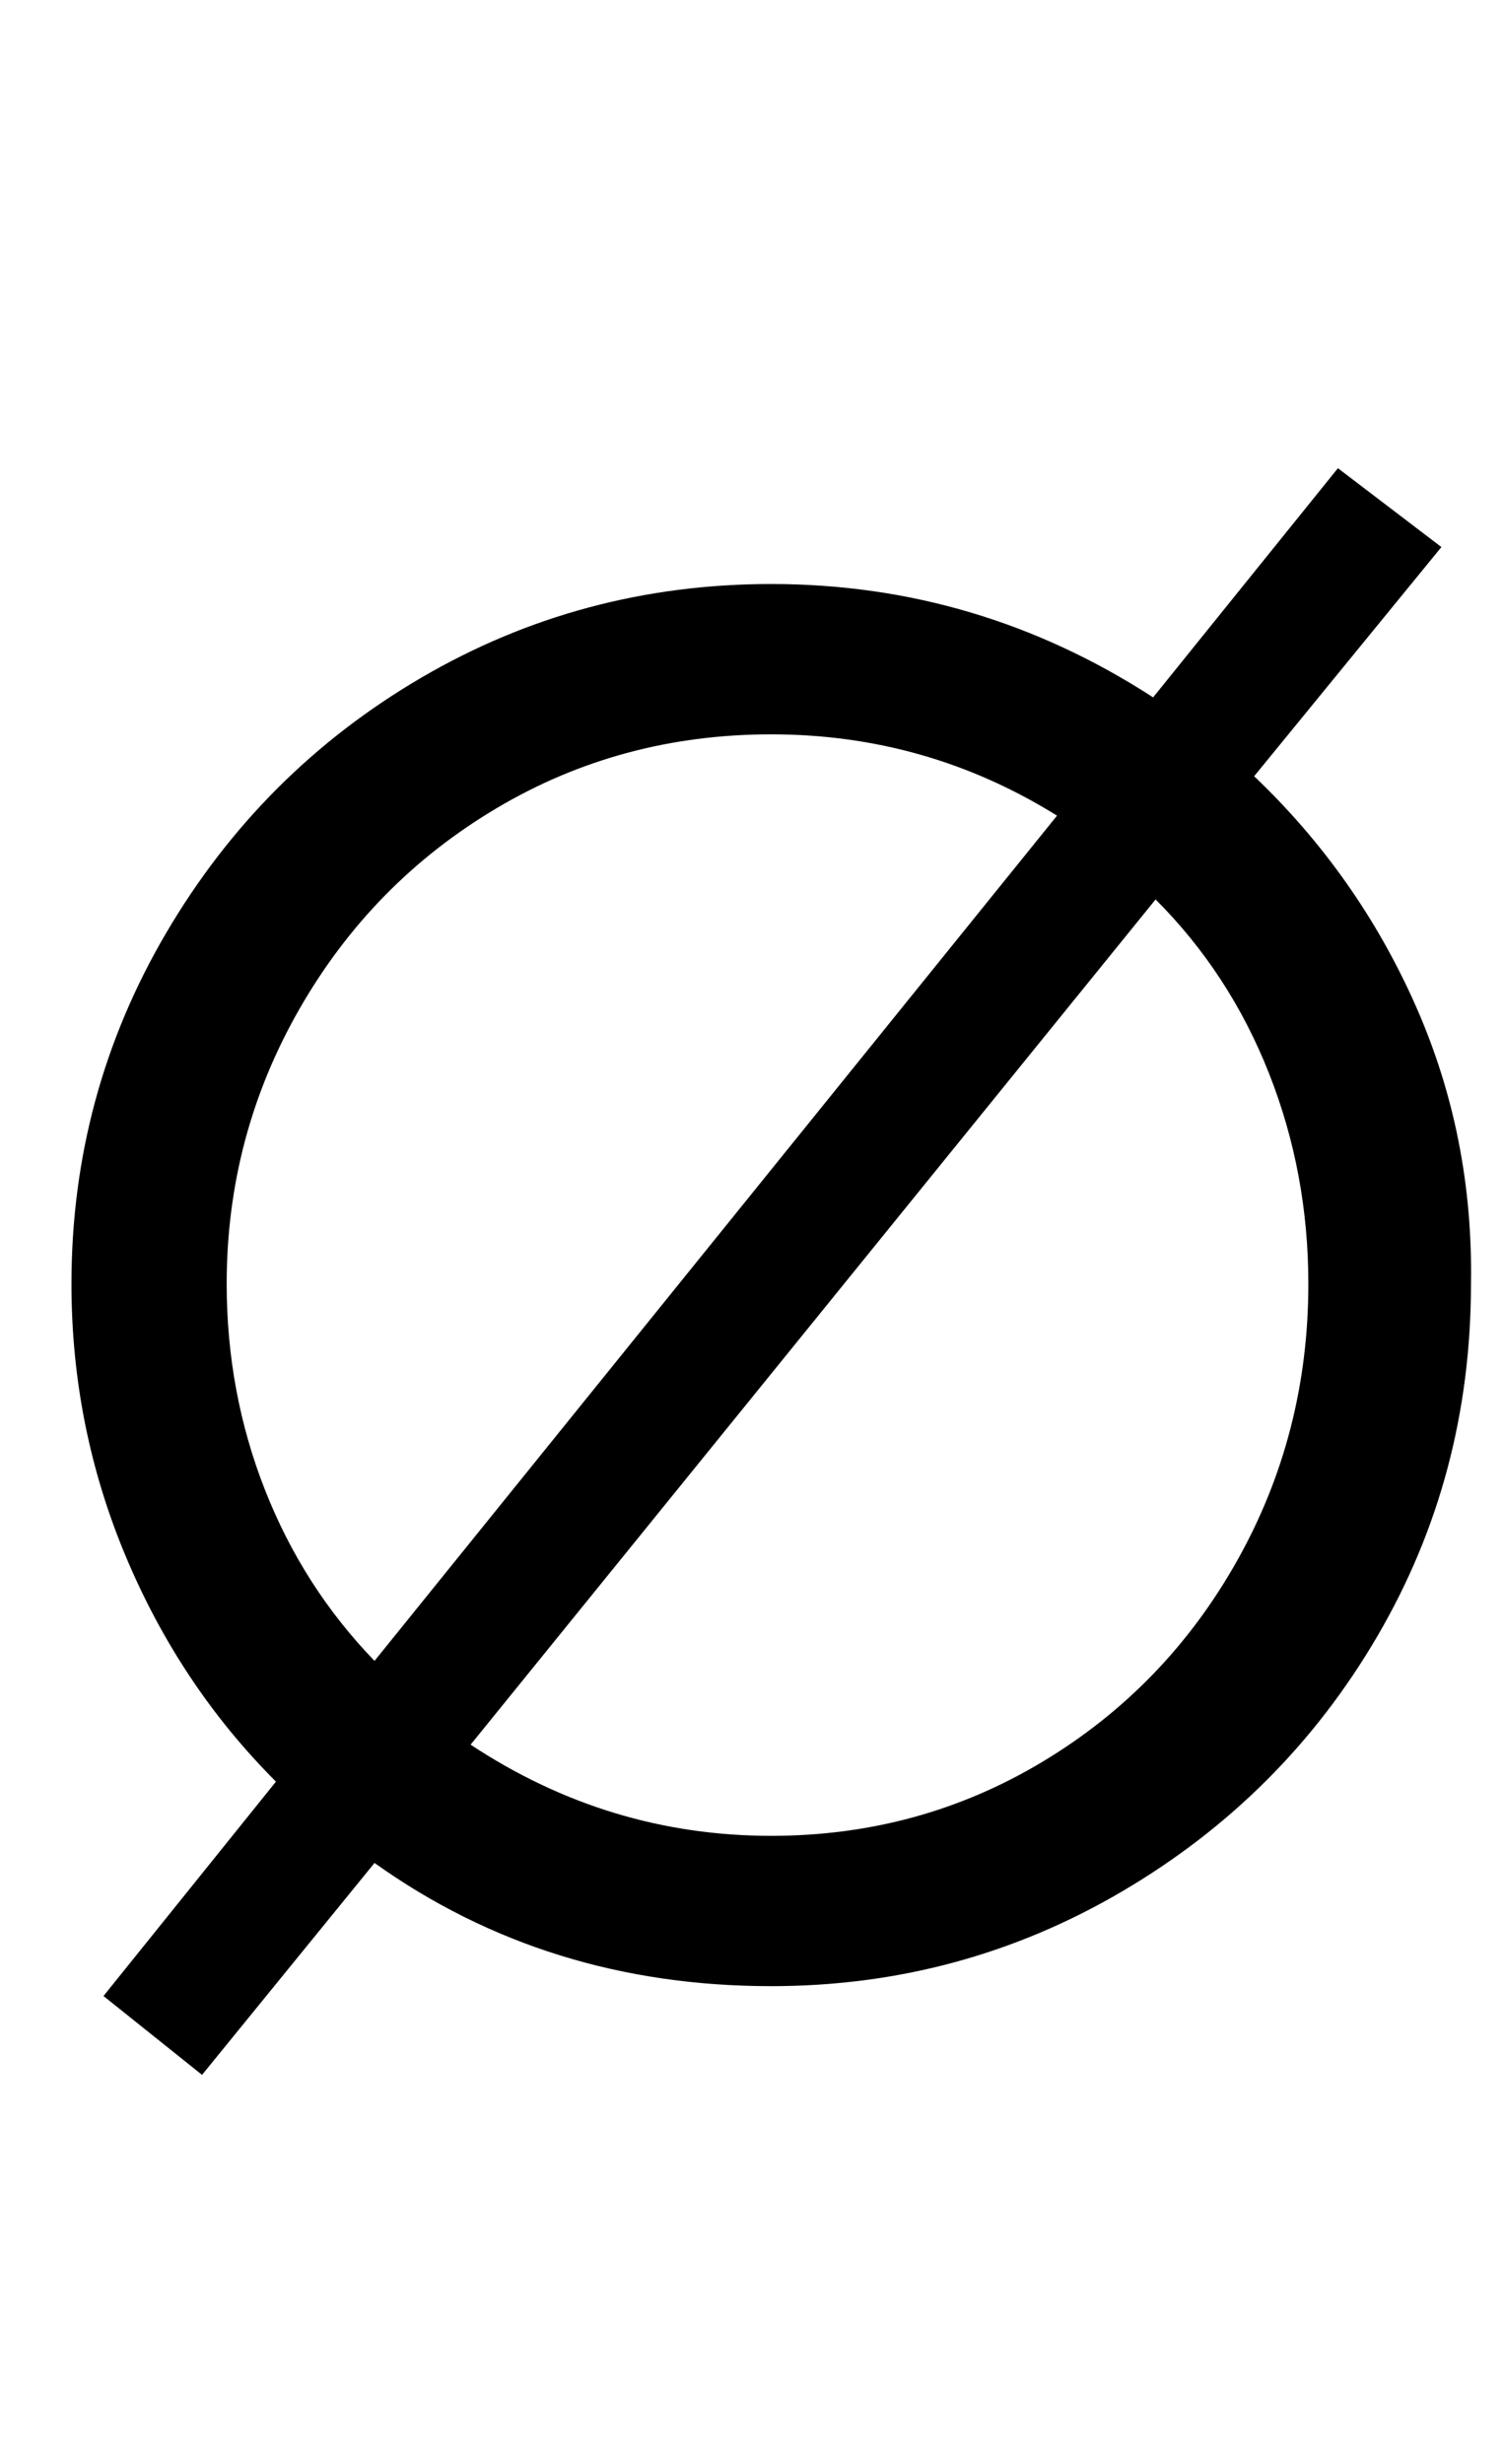 <?xml version="1.0" standalone="no"?>
<!DOCTYPE svg PUBLIC "-//W3C//DTD SVG 1.1//EN" "http://www.w3.org/Graphics/SVG/1.1/DTD/svg11.dtd" >
<svg xmlns="http://www.w3.org/2000/svg" xmlns:xlink="http://www.w3.org/1999/xlink" version="1.1" viewBox="-10 0 610 1000">
  <g transform="matrix(1 0 0 -1 0 800)">
   <path fill="currentColor"
d="M564.5 392q23.5 -53 22.5 -113q0 -78 -38 -143t-103.5 -103.5t-142.5 -38.5q-91 0 -161 50l-70 -86l-40 32l70 87q-39 39 -61 91.5t-22 110.5q0 77 38.5 142.5t103.5 103.5t142 38q84 0 155 -46l75 93l42 -32l-76 -93q42 -40 65.5 -93zM97.5 195.5q15.5 -39.5 44.5 -69.5
l277 343q-53 33 -116 33q-61 0 -111.5 -30t-80 -81.5t-29.5 -111.5q0 -44 15.5 -83.5zM505 364.5q-16 40.5 -46 70.5l-278 -343q56 -37 122 -37q60 0 110 30t79 81.5t29 112.5q0 45 -16 85.5z" />
  </g>

</svg>
